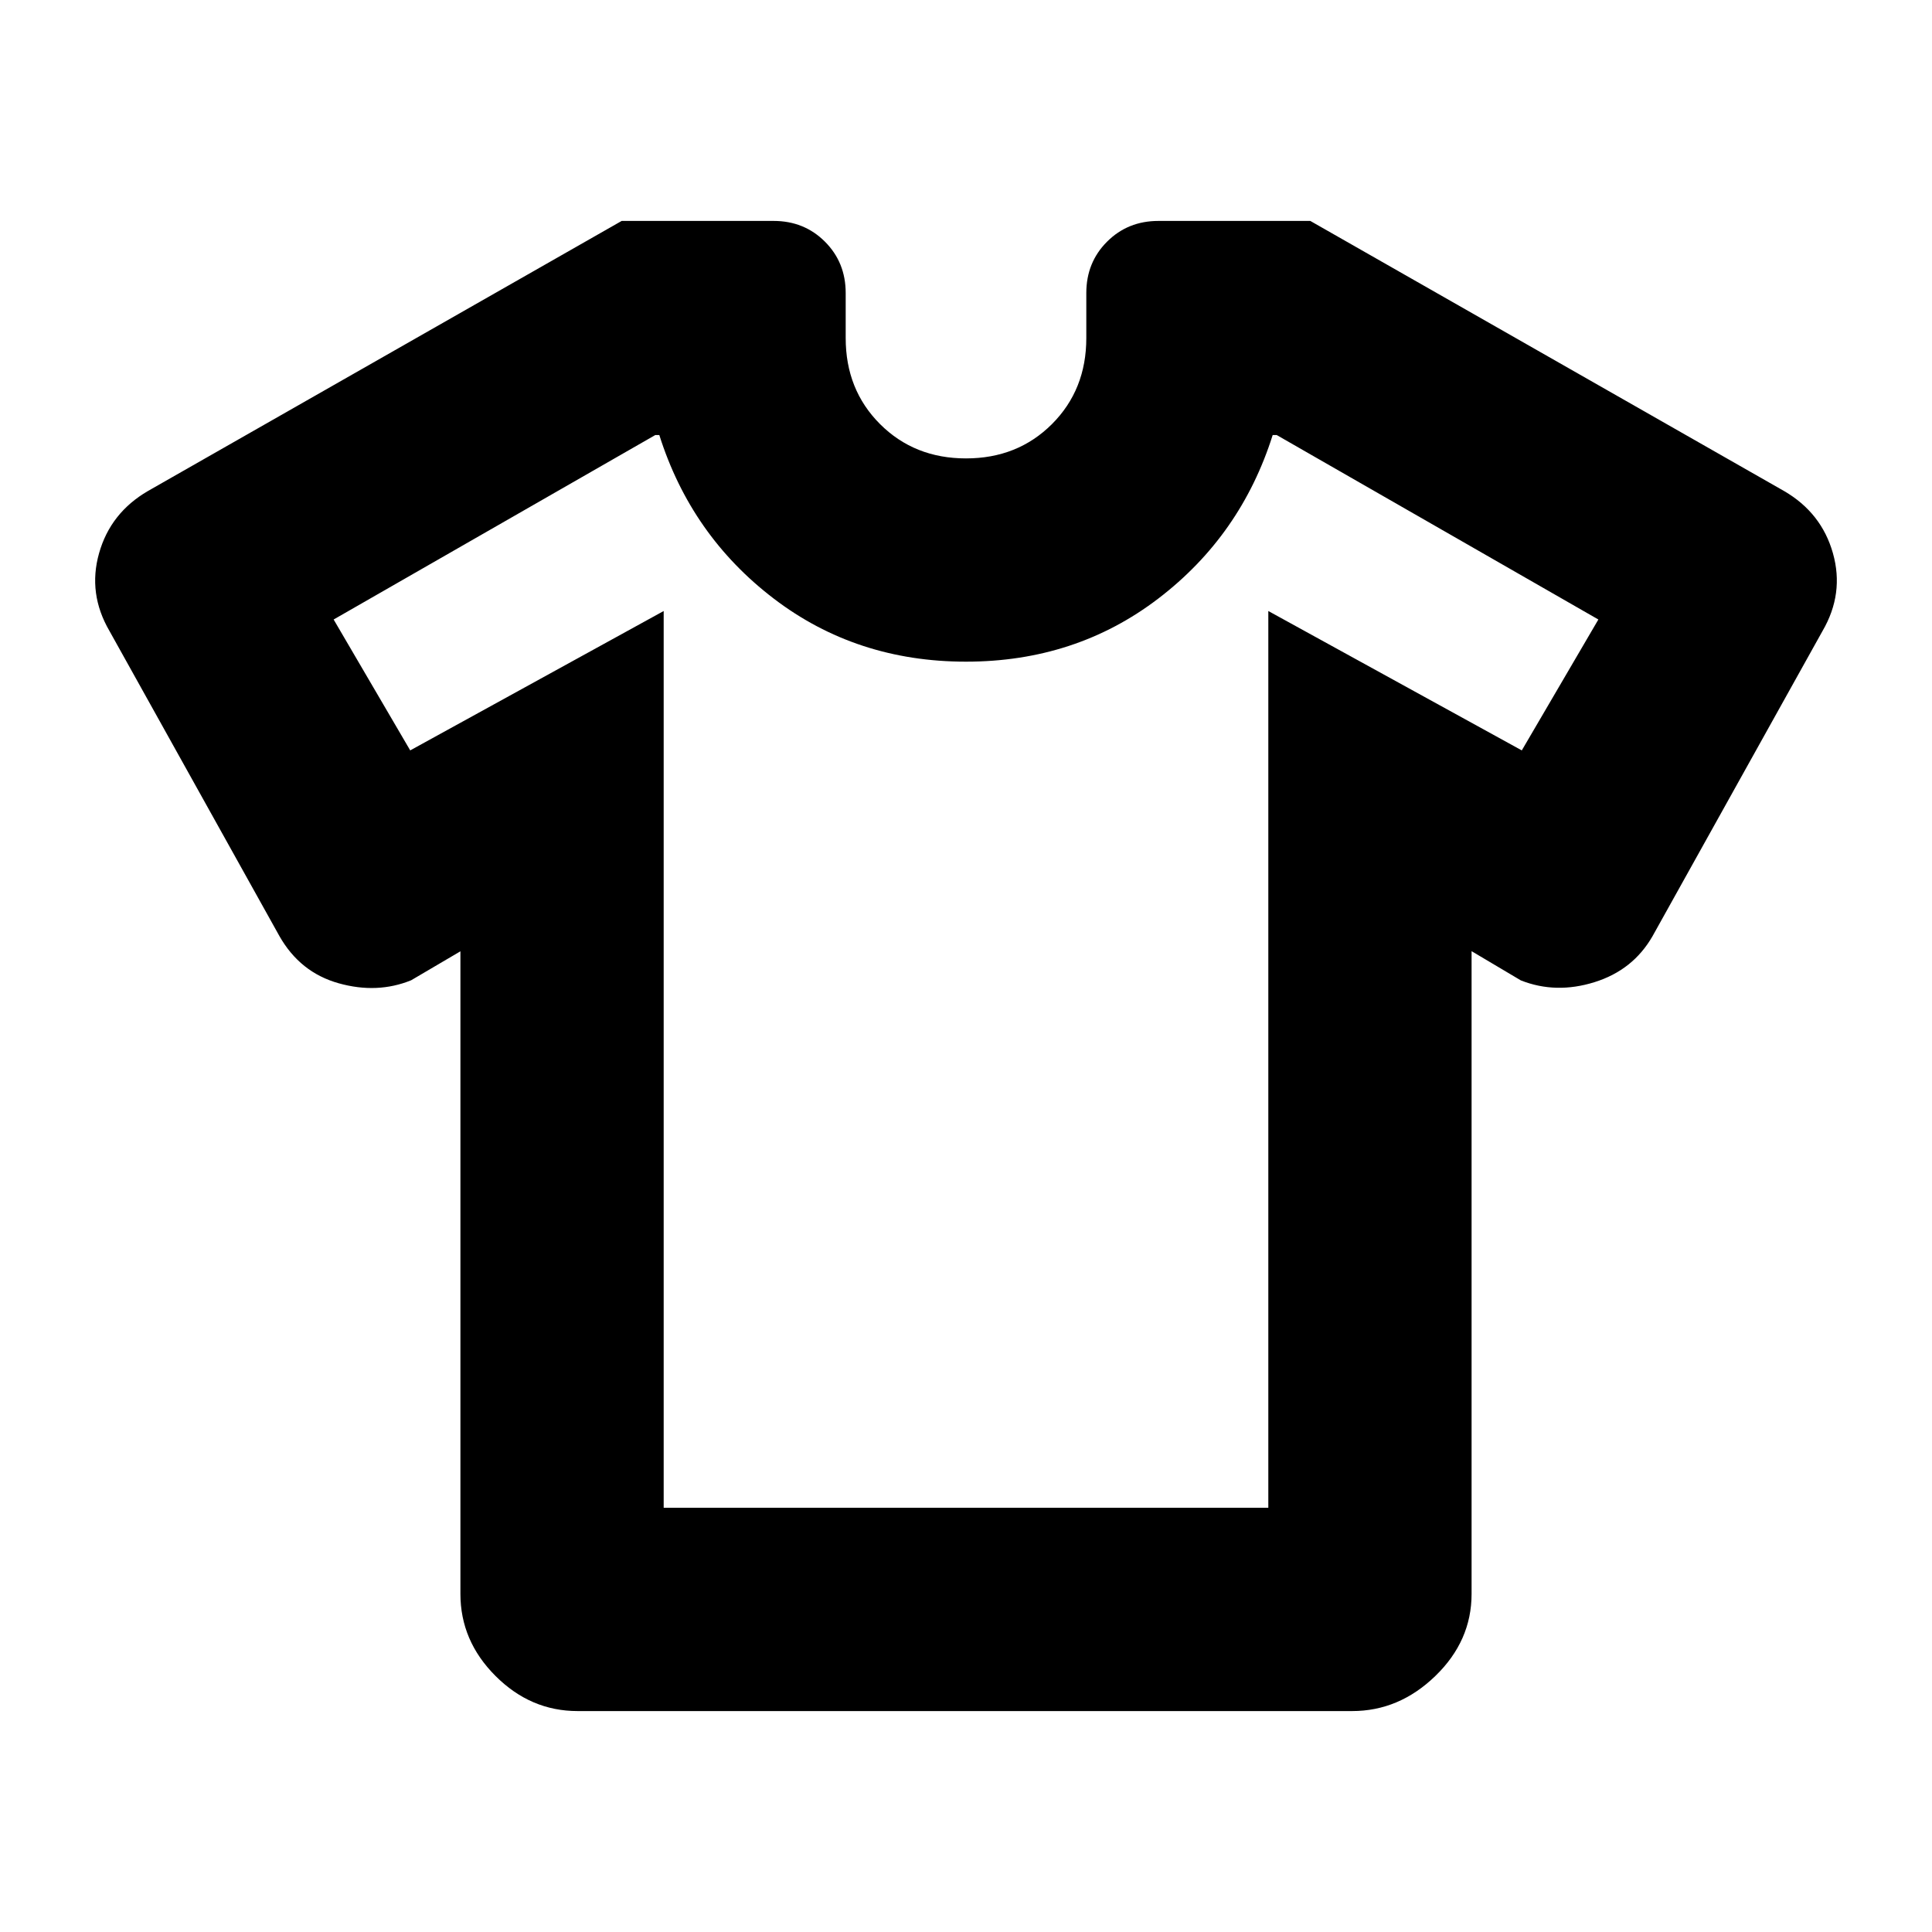 <svg xmlns="http://www.w3.org/2000/svg" height="24" viewBox="0 -960 960 960" width="24"><path d="m228.78-487.3-24.48 14.39q-16.89 6.87-36.03 1.49t-29.4-23.4L54.39-646.48q-10.83-18.59-5.16-38.64 5.66-20.05 24.25-30.88l235.43-134.22h75.48q15.22 0 25.52 10.31 10.31 10.3 10.31 25.52V-792q0 25.65 17.06 42.72 17.07 17.06 42.72 17.06t42.72-17.06q17.06-17.07 17.06-42.72v-22.39q0-15.22 10.31-25.52 10.3-10.31 25.52-10.31h75.48L886.52-716q18.59 10.83 24.25 30.88 5.67 20.05-5.16 38.64l-84.48 151.66q-9.69 16.89-28.87 22.86-19.17 5.98-36.56-.89l-24.48-14.52V-168q0 23.35-18 40.78-18 17.44-41.35 17.44H287q-23.35 0-40.78-17.44-17.44-17.43-17.44-40.78v-319.3Zm101-169.09v445.61h300.44v-445.61l125.95 69.26 38.05-65.04-159.83-91.66h-2q-15.76 49.87-56.82 81.24-41.07 31.37-95.57 31.37-54.5 0-95.57-31.37-41.06-31.37-56.82-81.24h-2l-159.83 91.66 38.05 65.04 125.95-69.26ZM480-477.3Z"/></svg>